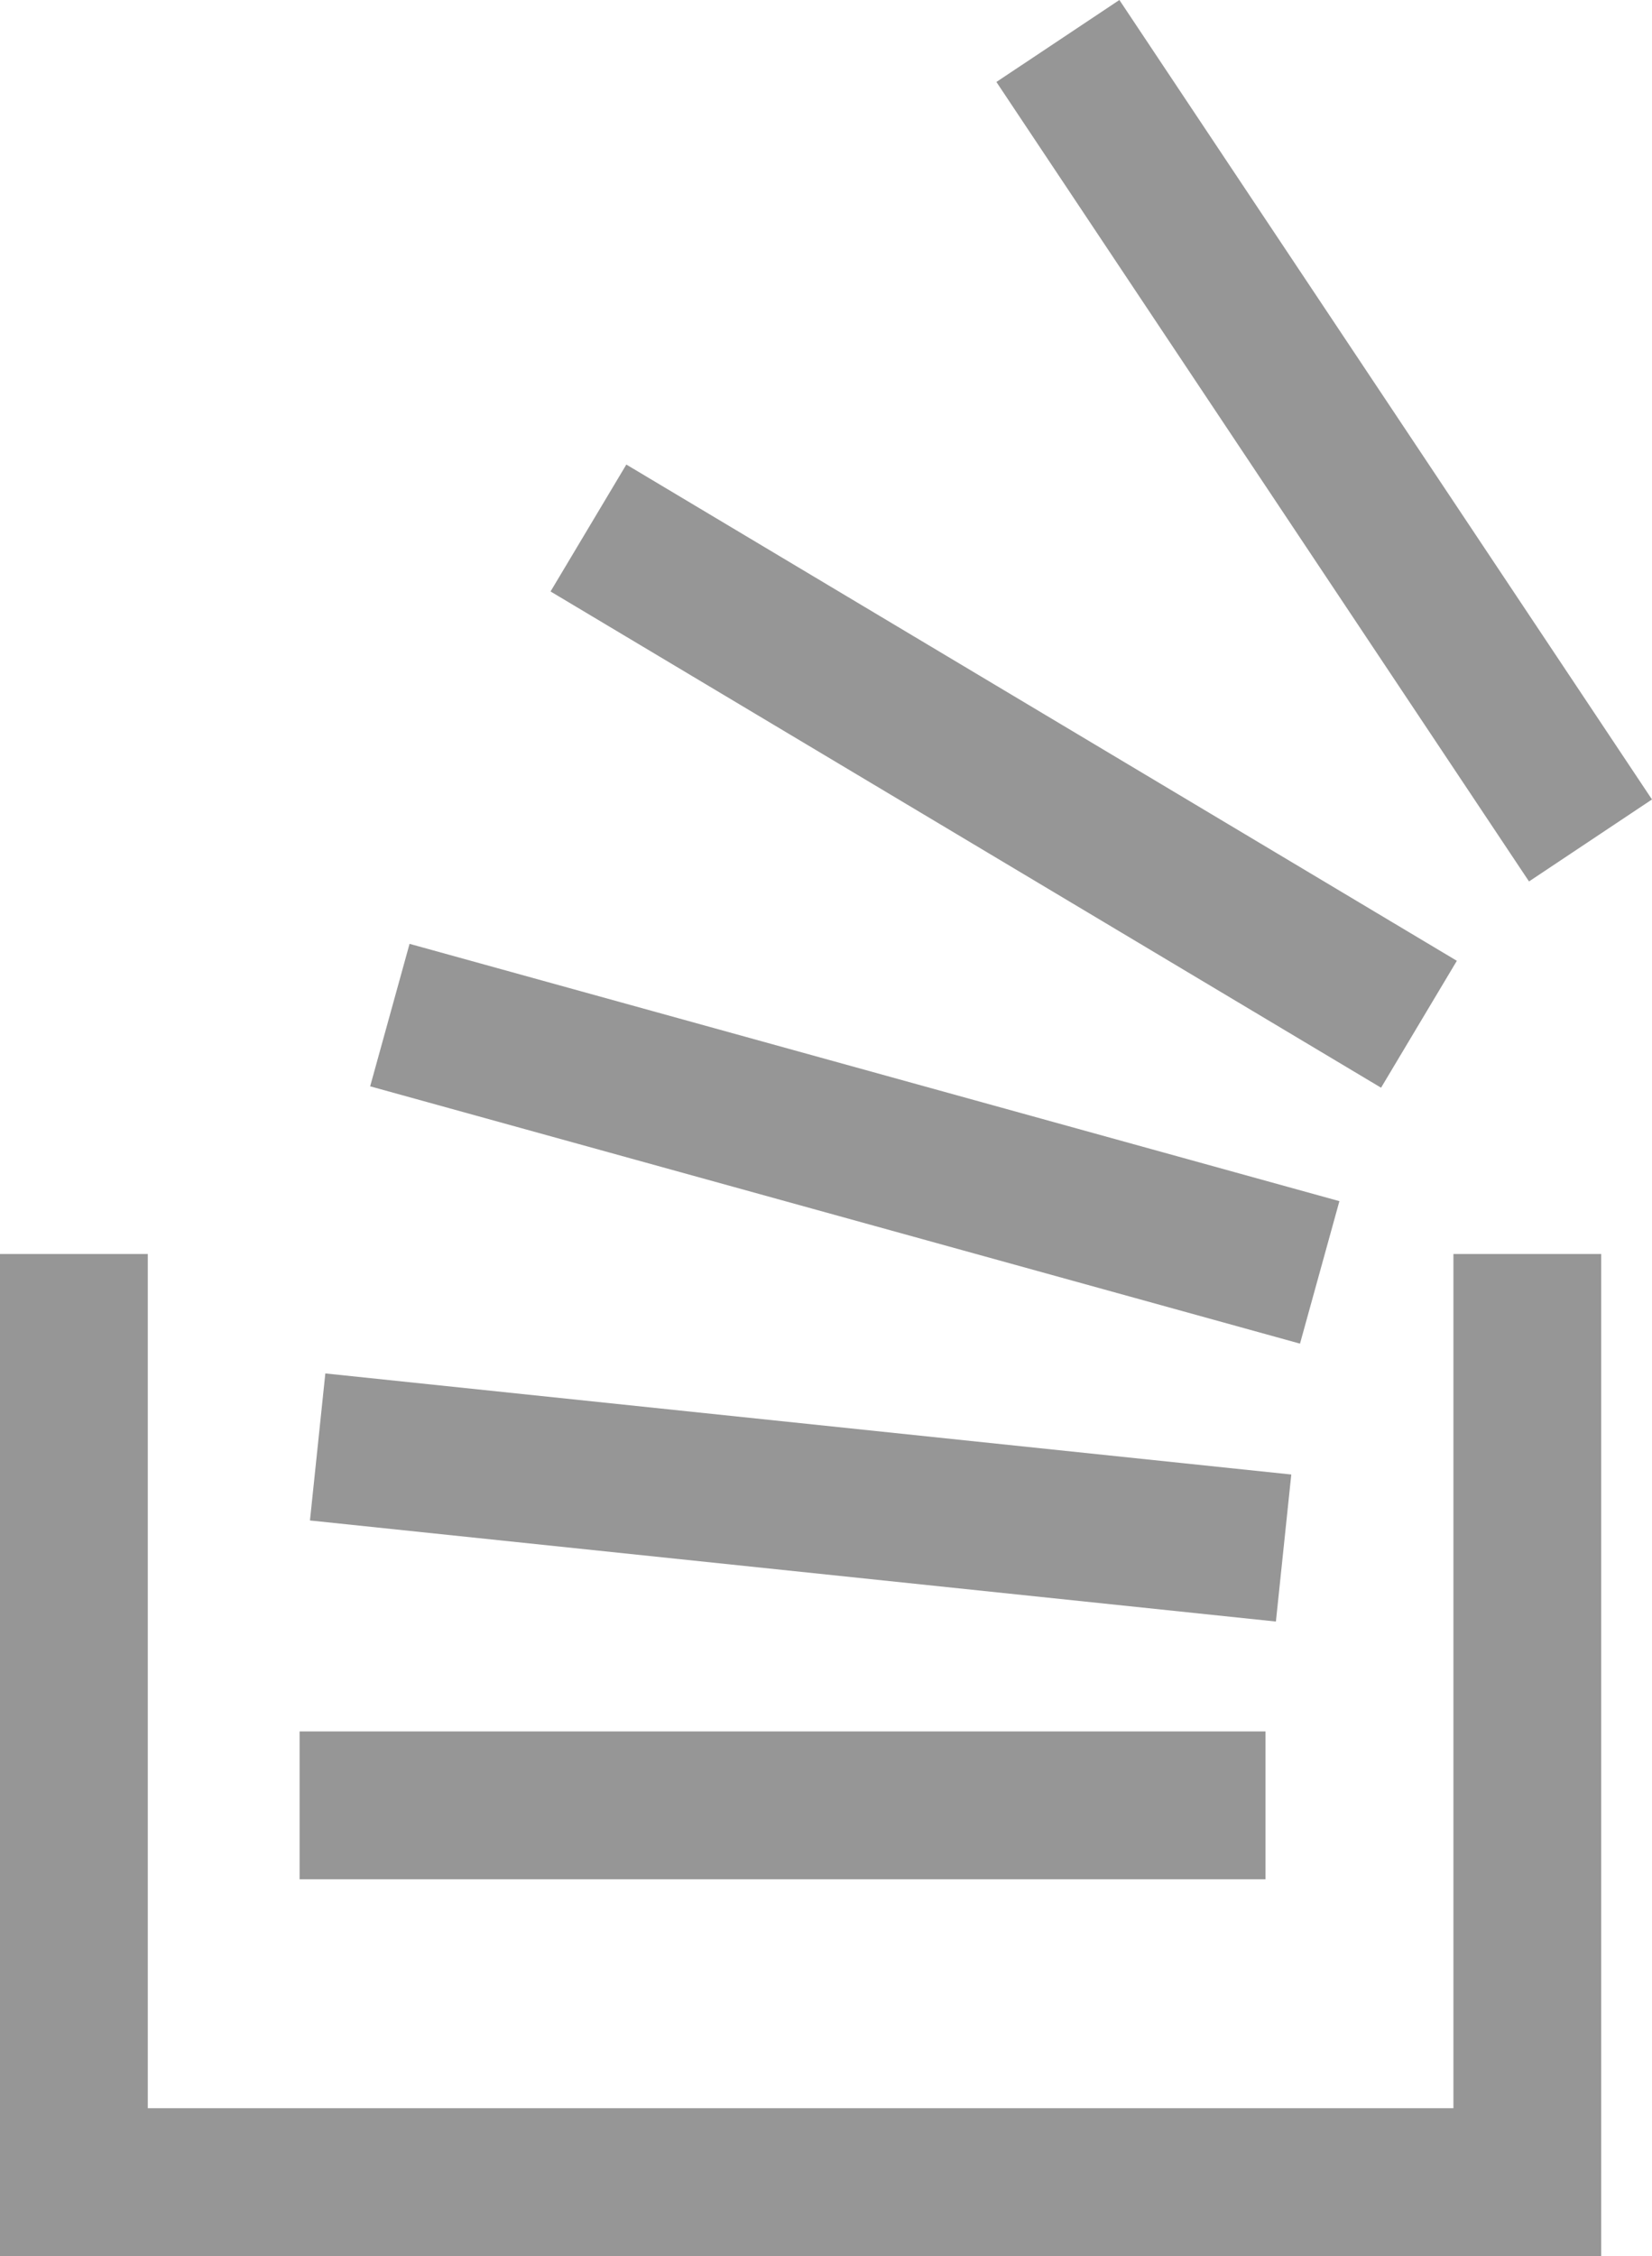 <?xml version="1.0" encoding="UTF-8" standalone="no"?>
<!-- Created with Inkscape (http://www.inkscape.org/) -->

<svg
   xmlns:dc="http://purl.org/dc/elements/1.1/"
   xmlns:cc="http://creativecommons.org/ns#"
   xmlns:rdf="http://www.w3.org/1999/02/22-rdf-syntax-ns#"
   xmlns:svg="http://www.w3.org/2000/svg"
   xmlns="http://www.w3.org/2000/svg"
   xmlns:sodipodi="http://sodipodi.sourceforge.net/DTD/sodipodi-0.dtd"
   xmlns:inkscape="http://www.inkscape.org/namespaces/inkscape"
   version="1.1"
   id="svg815"
   width="45.205"
   height="61.715"
   viewBox="0 0 45.205 61.715"
   sodipodi:docname="stackoverflowLogo.svg"
   inkscape:version="0.92.2 5c3e80d, 2017-08-06">
  <defs
     id="defs819" />
  <sodipodi:namedview
     pagecolor="#ffffff"
     bordercolor="#666666"
     borderopacity="1"
     objecttolerance="10"
     gridtolerance="10"
     guidetolerance="10"
     inkscape:pageopacity="0"
     inkscape:pageshadow="2"
     inkscape:window-width="1066"
     inkscape:window-height="618"
     id="namedview817"
     showgrid="false"
     inkscape:zoom="4.1397732"
     inkscape:cx="27.068399"
     inkscape:cy="39.769381"
     inkscape:window-x="304"
     inkscape:window-y="116"
     inkscape:window-maximized="0"
     inkscape:current-layer="svg815" />
  <path
     style="fill:none;stroke:#969696;stroke-width:4.044;stroke-linecap:butt;stroke-linejoin:miter;stroke-miterlimit:4;stroke-dasharray:none;stroke-opacity:1"
     d="m 2.022,34.304 c 0,25.138 0,25.389 0,25.389 H 41.793 v -25.389"
     id="path825"
     inkscape:connector-curvature="0" />
  <path
     style="opacity:0;fill:none;fill-opacity:0;stroke:#f48024;stroke-width:1.002;stroke-linecap:butt;stroke-linejoin:miter;stroke-miterlimit:4;stroke-dasharray:none;stroke-opacity:0"
     d="m 265.62,-329.521 28.079,153.695"
     id="path827"
     inkscape:connector-curvature="0" />
  <path
     style="opacity:1;fill:none;fill-opacity:0;stroke:#969696;stroke-width:4.044;stroke-linecap:butt;stroke-linejoin:miter;stroke-miterlimit:4;stroke-dasharray:none;stroke-opacity:1"
     d="M 28.948,1.121 43.522,22.991"
     id="path829"
     inkscape:connector-curvature="0" />
  <path
     style="opacity:1;fill:none;fill-opacity:0;stroke:#969696;stroke-width:4.044;stroke-linecap:butt;stroke-linejoin:miter;stroke-miterlimit:4;stroke-dasharray:none;stroke-opacity:1"
     d="m 16.102,14.444 22.726,13.575"
     id="path831"
     inkscape:connector-curvature="0" />
  <path
     style="opacity:1;fill:none;fill-opacity:0;stroke:#969696;stroke-width:4.044;stroke-linecap:butt;stroke-linejoin:miter;stroke-miterlimit:4;stroke-dasharray:none;stroke-opacity:1"
     d="m 10.668,27.768 25.444,7.039"
     id="path833"
     inkscape:connector-curvature="0" />
  <path
     style="opacity:1;fill:none;fill-opacity:0;stroke:#969696;stroke-width:4.044;stroke-linecap:butt;stroke-linejoin:miter;stroke-miterlimit:4;stroke-dasharray:none;stroke-opacity:1"
     d="m 8.692,39.582 26.432,2.765"
     id="path835"
     inkscape:connector-curvature="0" />
  <path
     style="opacity:1;fill:none;fill-opacity:0;stroke:#969696;stroke-width:4.044;stroke-linecap:butt;stroke-linejoin:miter;stroke-miterlimit:4;stroke-dasharray:none;stroke-opacity:1"
     d="M 8.198,49.386 H 34.629"
     id="path837"
     inkscape:connector-curvature="0" />
</svg>
